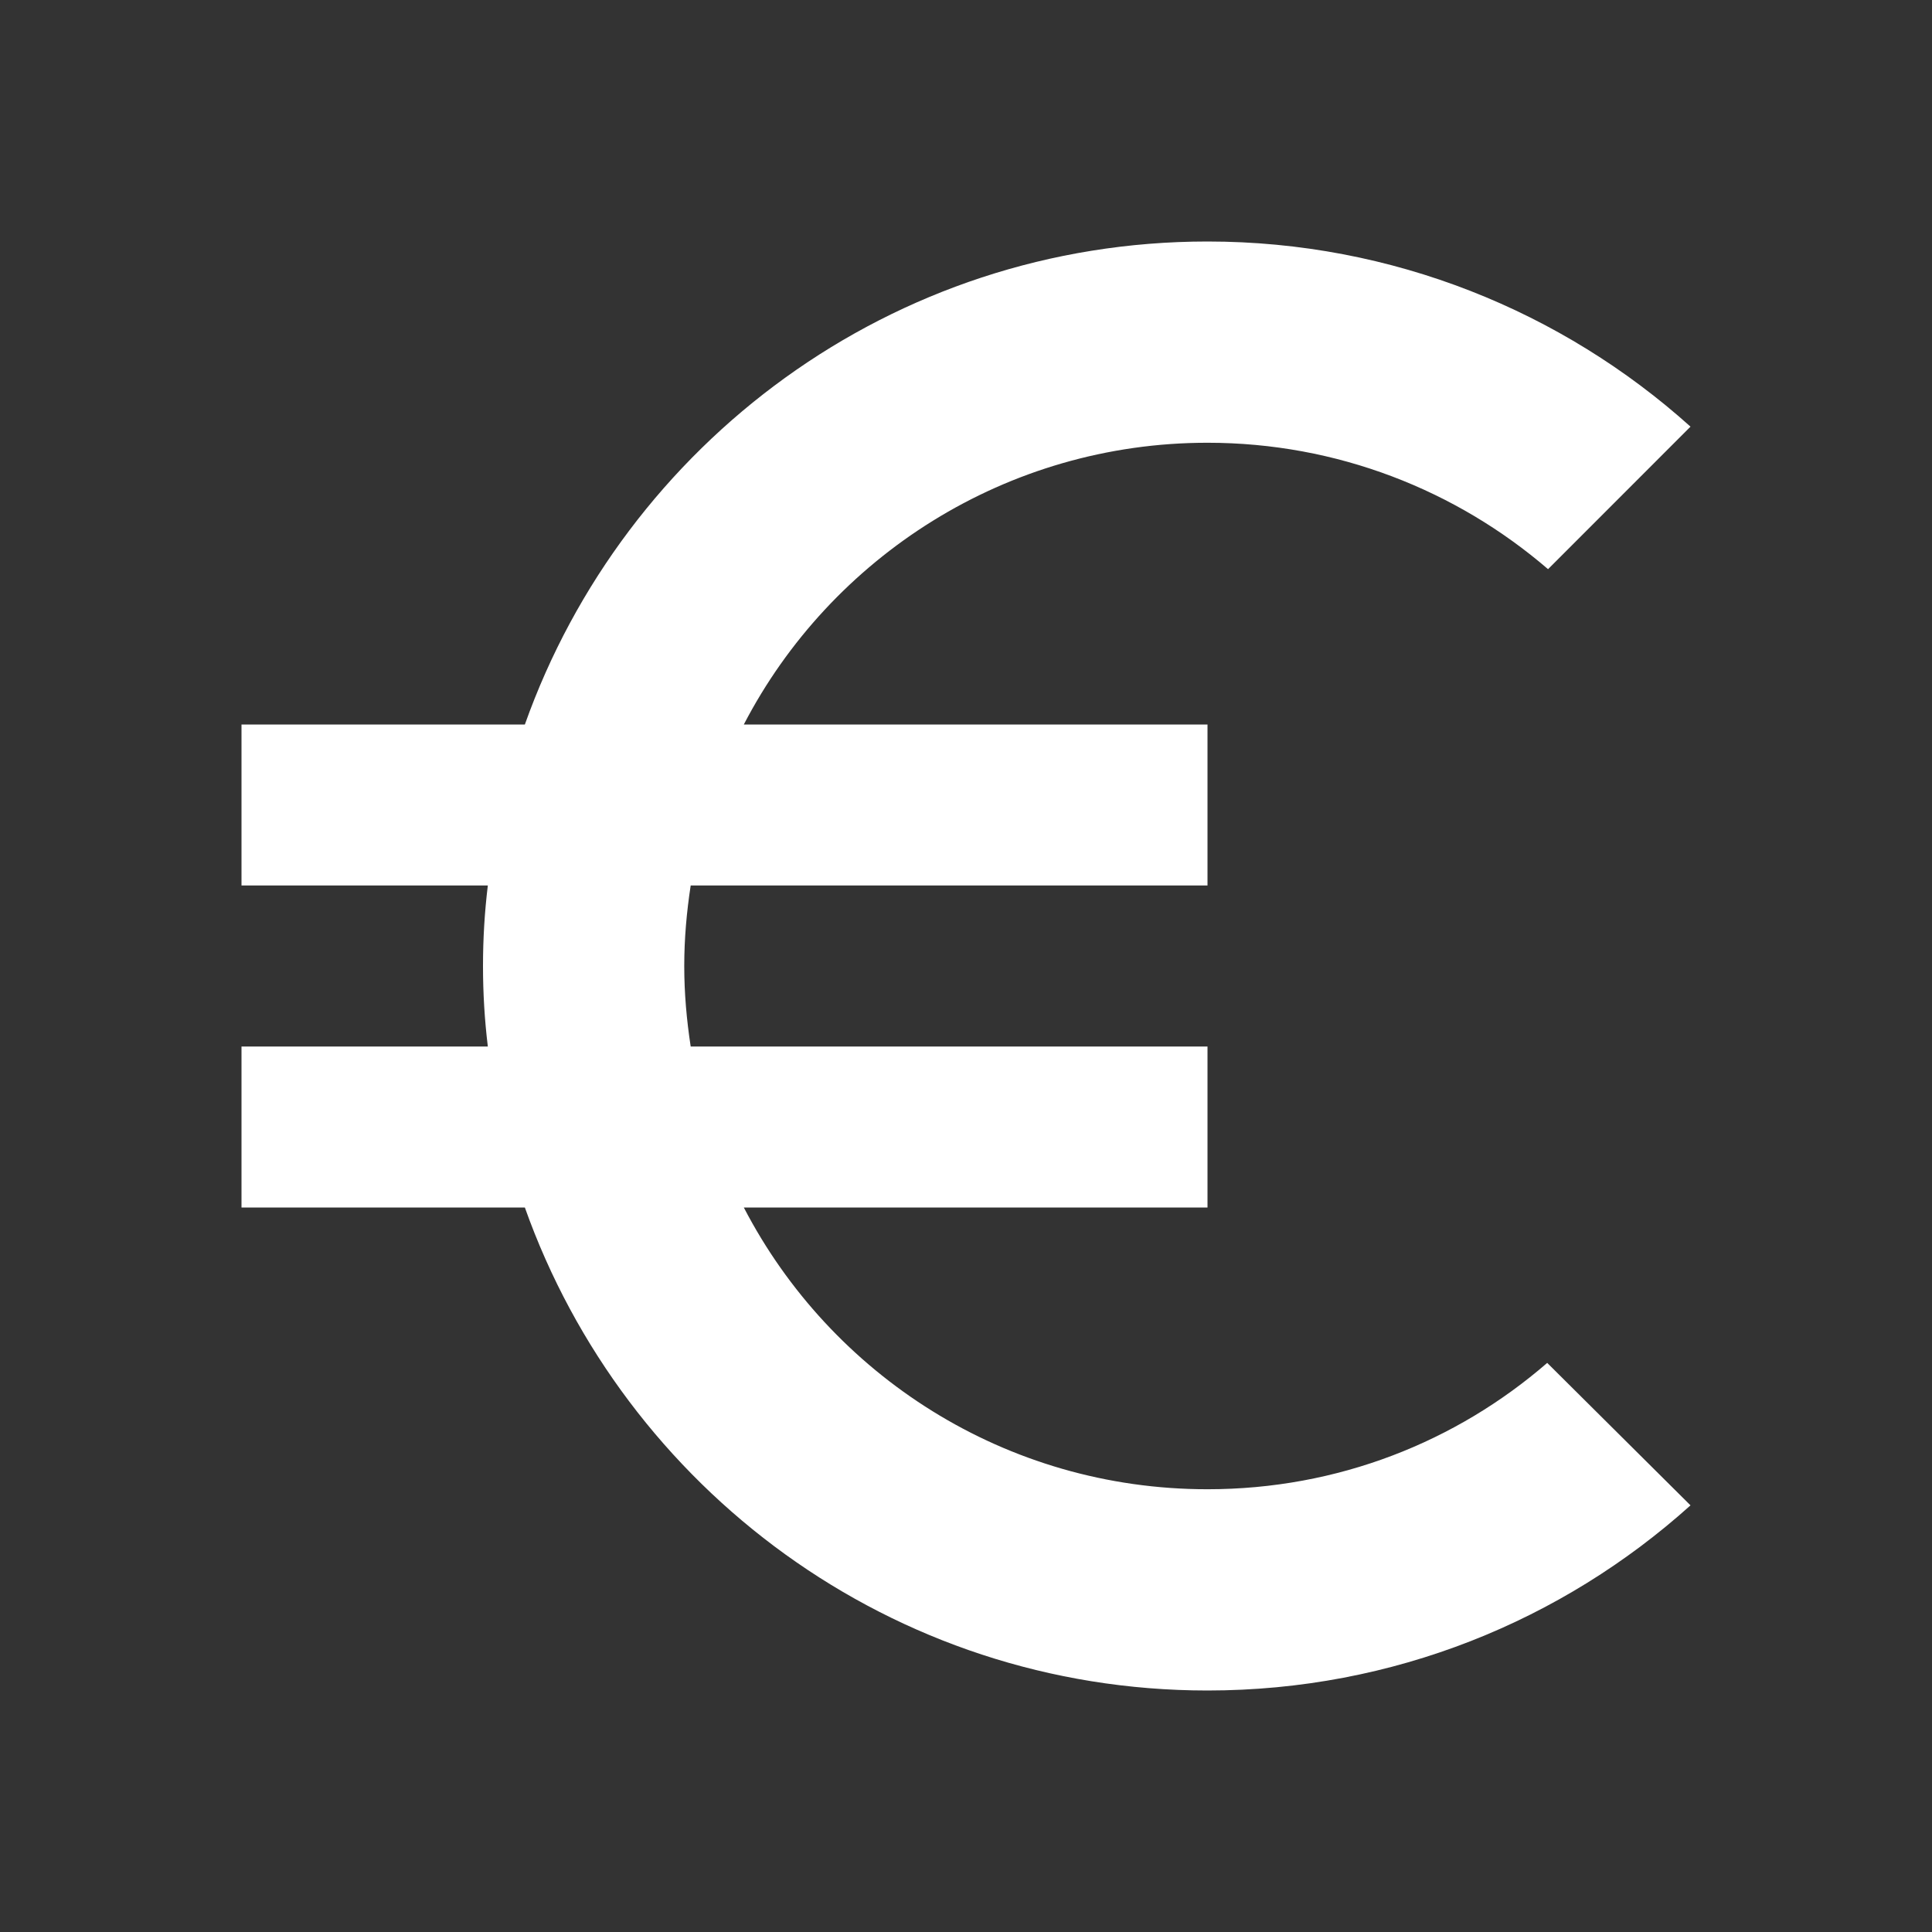 <svg width="30" height="30" viewBox="0 0 30 30" fill="none" xmlns="http://www.w3.org/2000/svg">
<rect x="0" y="0" width="30" height="30" fill="#333333" stroke="none"/>
<g clip-path="url(#clip0_189_2676)">
<path d="M18.75 23.125C15.613 23.125 12.9 21.35 11.55 18.75H18.75V16.25H10.725C10.662 15.838 10.625 15.425 10.625 15C10.625 14.575 10.662 14.162 10.725 13.75H18.75V11.25H11.55C12.9 8.65 15.625 6.875 18.75 6.875C20.762 6.875 22.613 7.612 24.038 8.838L26.25 6.625C24.262 4.838 21.625 3.75 18.75 3.75C13.85 3.75 9.7 6.888 8.15 11.25H3.75V13.75H7.575C7.525 14.162 7.5 14.575 7.5 15C7.5 15.425 7.525 15.838 7.575 16.25H3.75V18.75H8.15C9.7 23.113 13.85 26.25 18.75 26.25C21.637 26.25 24.262 25.163 26.25 23.375L24.025 21.163C22.613 22.387 20.775 23.125 18.75 23.125Z" fill="white"/>
</g>
<defs>
<clipPath id="clip0_189_2676">
<rect width="30" height="30" fill="white"/>
</clipPath>
</defs>
</svg>
